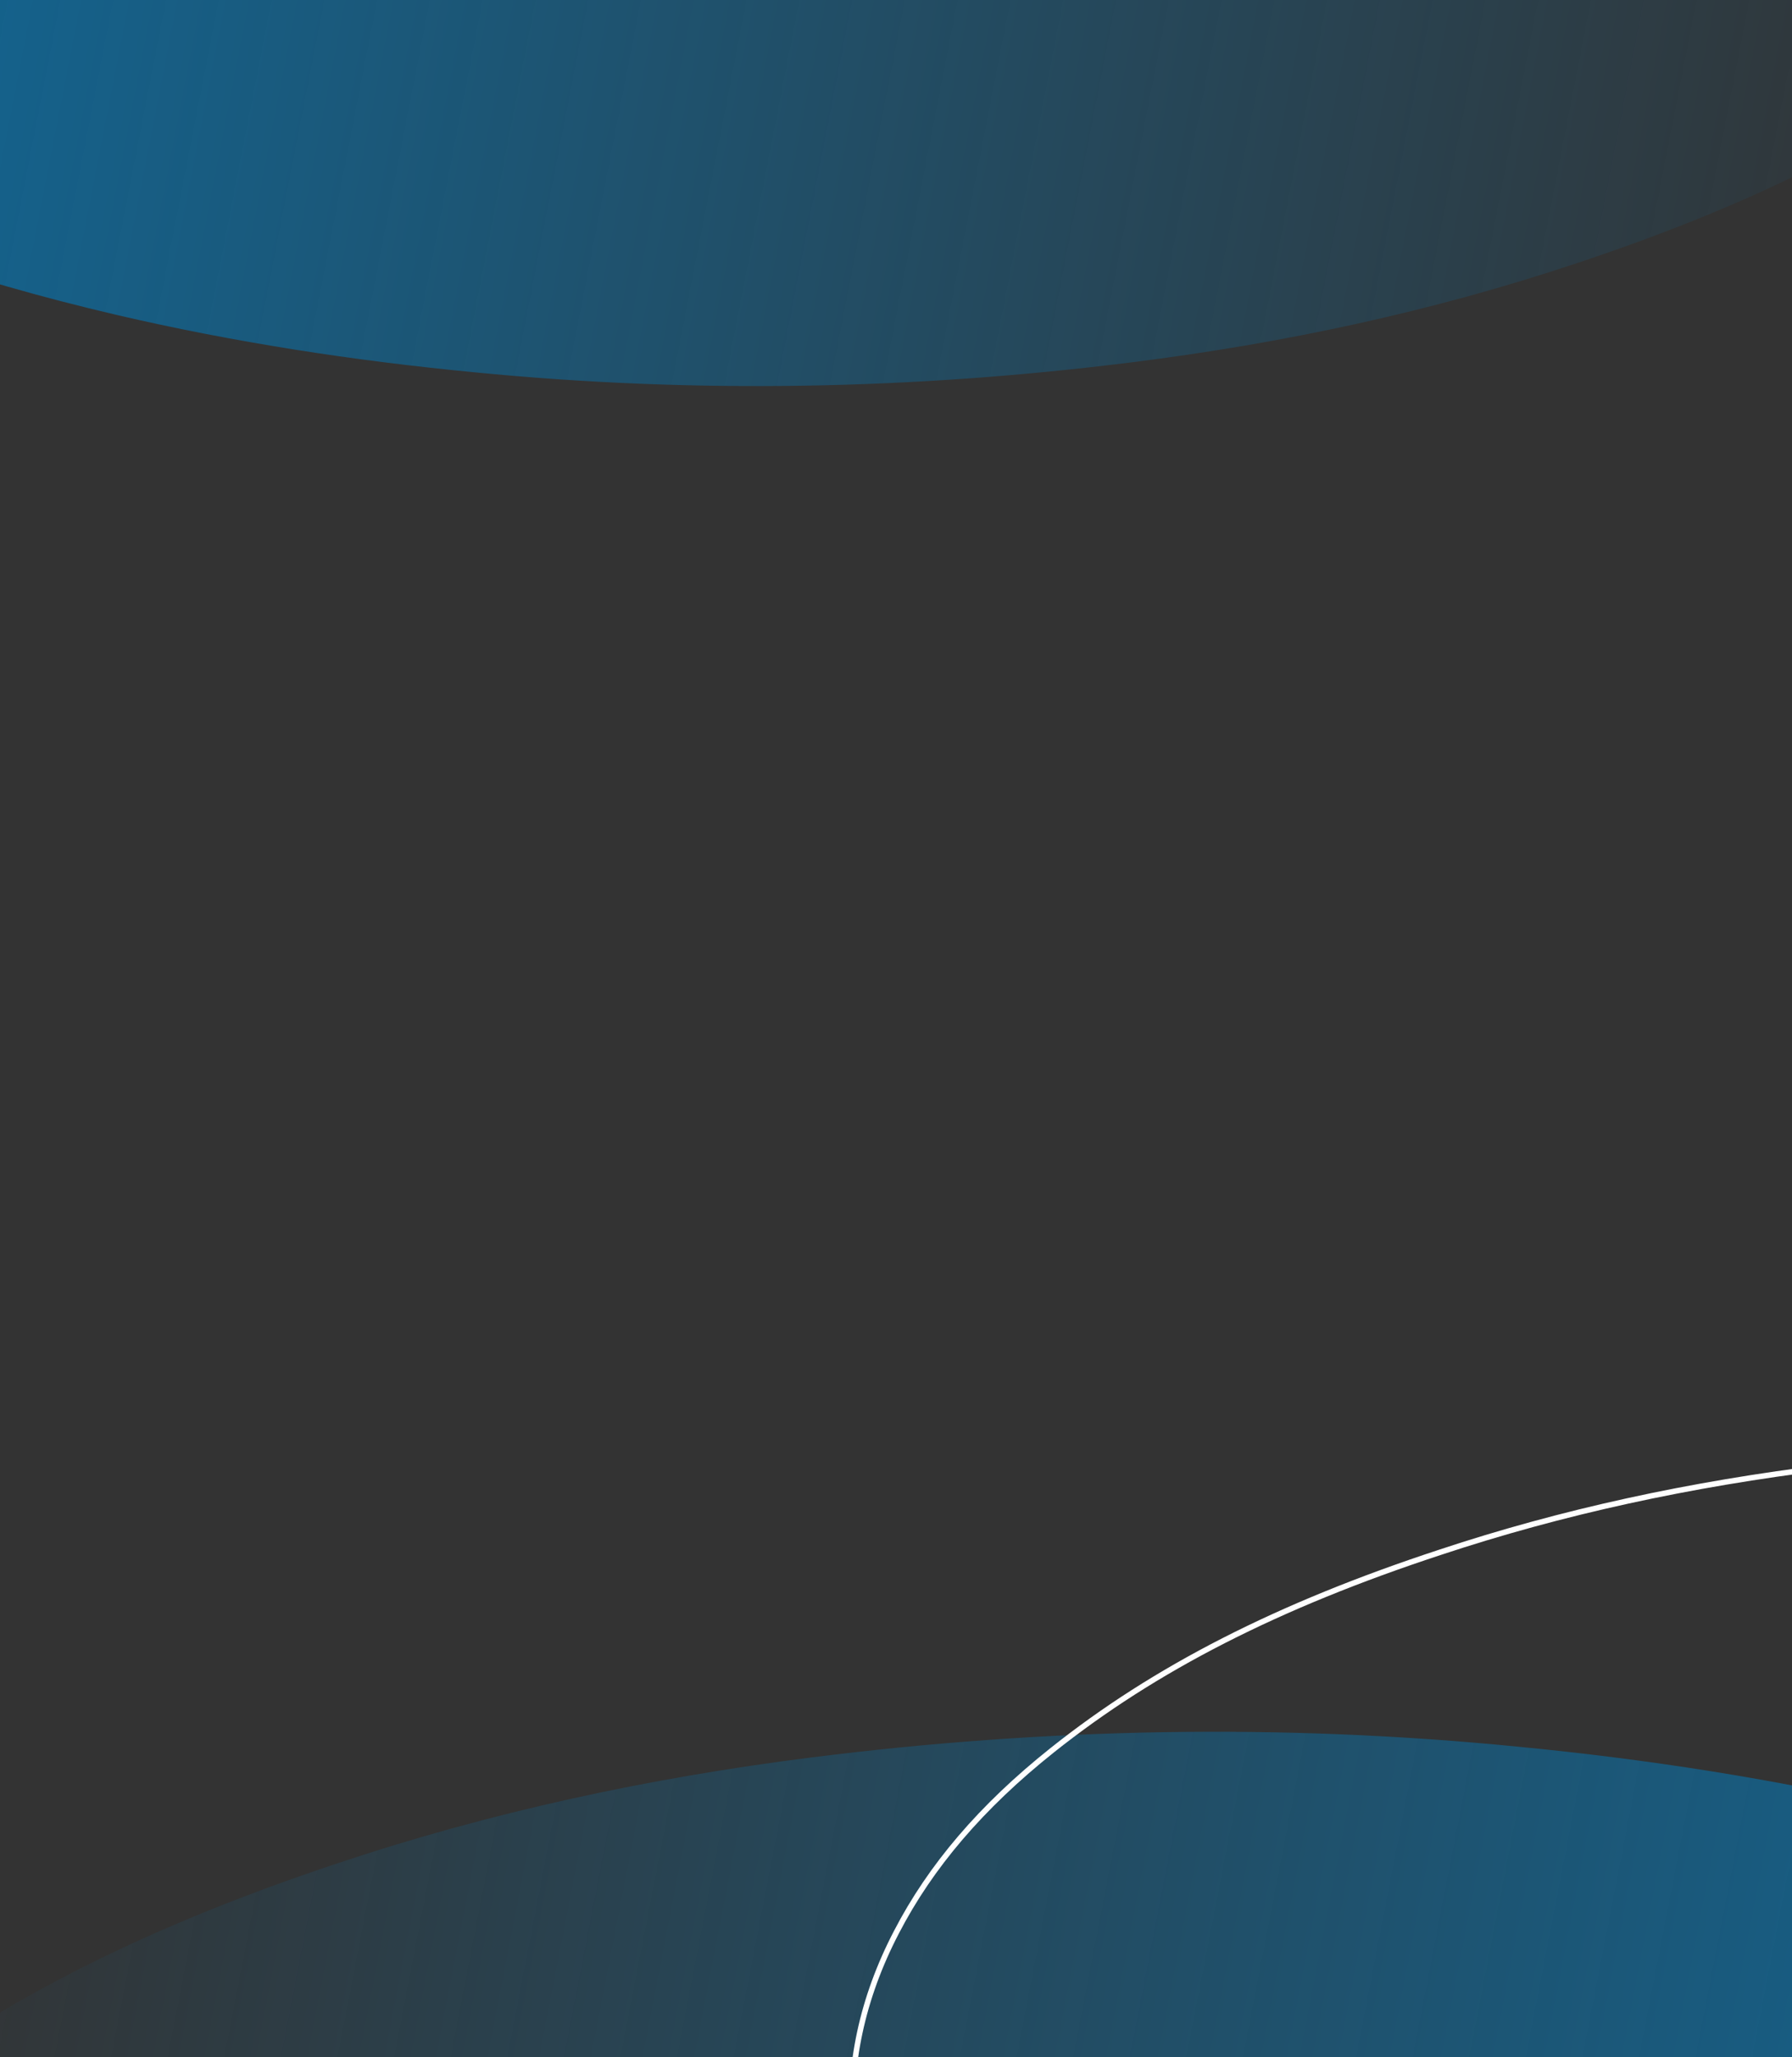 <svg width="325" height="373" viewBox="0 0 325 373" fill="none" xmlns="http://www.w3.org/2000/svg">
<rect x="0" y="0" width="325" height="373" fill="#333333" stroke="none"/>
<g clip-path="url(#clip0_2055_334)">
<path d="M230.867 607C184.134 607 147.689 603.813 111.797 596.599C81.048 590.428 51.113 581.476 22.632 568.004C-0.386 557.11 -21.834 544.044 -39.708 525.53C-55.286 509.364 -66.242 490.735 -68.596 468.108C-70.253 451.97 -66.736 436.731 -59.413 422.448C-51.159 406.397 -39.185 393.534 -25.264 382.321C0.428 361.751 29.723 348.366 60.791 337.994C88.982 328.52 117.871 322.349 147.282 318.641C189.801 313.281 232.407 312.47 275.246 316.699C298.671 318.959 321.892 322.552 344.793 327.912C373.595 334.691 401.437 344.049 427.768 357.637C449.129 368.646 468.95 381.916 484.934 400.11C496.792 413.582 505.482 428.619 508.679 446.495C512.922 470.049 506.731 491.256 493.188 510.581C478.424 531.673 458.313 546.593 436.109 559.022C411.231 572.9 384.813 582.692 357.378 590.08C312.592 601.843 266.992 606.884 230.867 607Z" fill="url(#paint0_linear_2055_334)" style="mix-blend-mode:screen"/>
<path d="M331.628 266C366.605 261.716 401.665 261.38 435.631 264.908H435.636C455.307 266.756 474.307 269.947 491.959 274.146V274.147C516.714 280.087 538.225 287.836 557.565 297.775L559.431 298.744C579.591 309.319 594.434 320.468 606.083 333.781V333.782C616.807 346.088 623.156 358.704 625.494 372.307C628.668 390.748 624.332 408.613 612.448 425.503L612.447 425.504C601.813 440.646 586.898 453.214 565.481 465.13C546.753 475.451 525.75 483.679 501.205 490.229C467.998 498.713 431.681 503.416 398.9 503.5H398.314C360.548 503.332 330.703 500.558 301.62 494.596C274.299 488.968 250.602 481.243 229.183 470.92H229.182C207.253 460.427 191.147 449.274 178.406 435.874C164.464 421.201 156.722 405.912 154.89 389.04L154.807 388.235L154.7 387.039C153.719 374.675 156.342 362.315 162.58 350.335V350.334C168.77 338.382 177.979 327.586 190.812 317.361C209.44 302.522 231.772 291.111 261.19 281.453L261.191 281.452C283.209 274.147 306.322 269.108 331.628 266Z" stroke="white"/>
<path d="M127.331 -202C170.916 -202 204.906 -199.041 238.381 -192.344C267.059 -186.616 294.977 -178.305 321.54 -165.798C343.008 -155.686 363.011 -143.556 379.681 -126.37C394.209 -111.362 404.428 -94.068 406.624 -73.062C408.169 -58.082 404.889 -43.934 398.058 -30.675C390.36 -15.775 379.193 -3.833 366.21 6.575C342.249 25.671 314.927 38.097 285.951 47.726C259.659 56.521 232.716 62.249 205.286 65.692C165.631 70.668 125.895 71.421 85.942 67.494C64.095 65.396 42.438 62.061 21.079 57.085C-5.783 50.792 -31.749 42.105 -56.307 29.491C-76.229 19.27 -94.715 6.952 -109.623 -9.938C-120.682 -22.445 -128.786 -36.404 -131.768 -52.998C-135.725 -74.865 -129.952 -94.552 -117.321 -112.491C-103.551 -132.071 -84.794 -145.923 -64.086 -157.461C-40.884 -170.344 -16.245 -179.435 9.342 -186.293C51.111 -197.213 93.639 -201.892 127.331 -202Z" fill="url(#paint1_linear_2055_334)" style="mix-blend-mode:screen"/>
</g>
<defs>
<linearGradient id="paint0_linear_2055_334" x1="-33.54" y1="411.558" x2="470.877" y2="509.493" gradientUnits="userSpaceOnUse">
<stop stop-color="#0B70A7" stop-opacity="0"/>
<stop offset="1" stop-color="#0B70A7"/>
</linearGradient>
<linearGradient id="paint1_linear_2055_334" x1="373.928" y1="-20.566" x2="-96.353" y2="-112.298" gradientUnits="userSpaceOnUse">
<stop stop-color="#0B70A7" stop-opacity="0"/>
<stop offset="1" stop-color="#0B70A7"/>
</linearGradient>
<clipPath id="clip0_2055_334">
<rect width="325" height="373" fill="white"/>
</clipPath>
</defs>
</svg>
